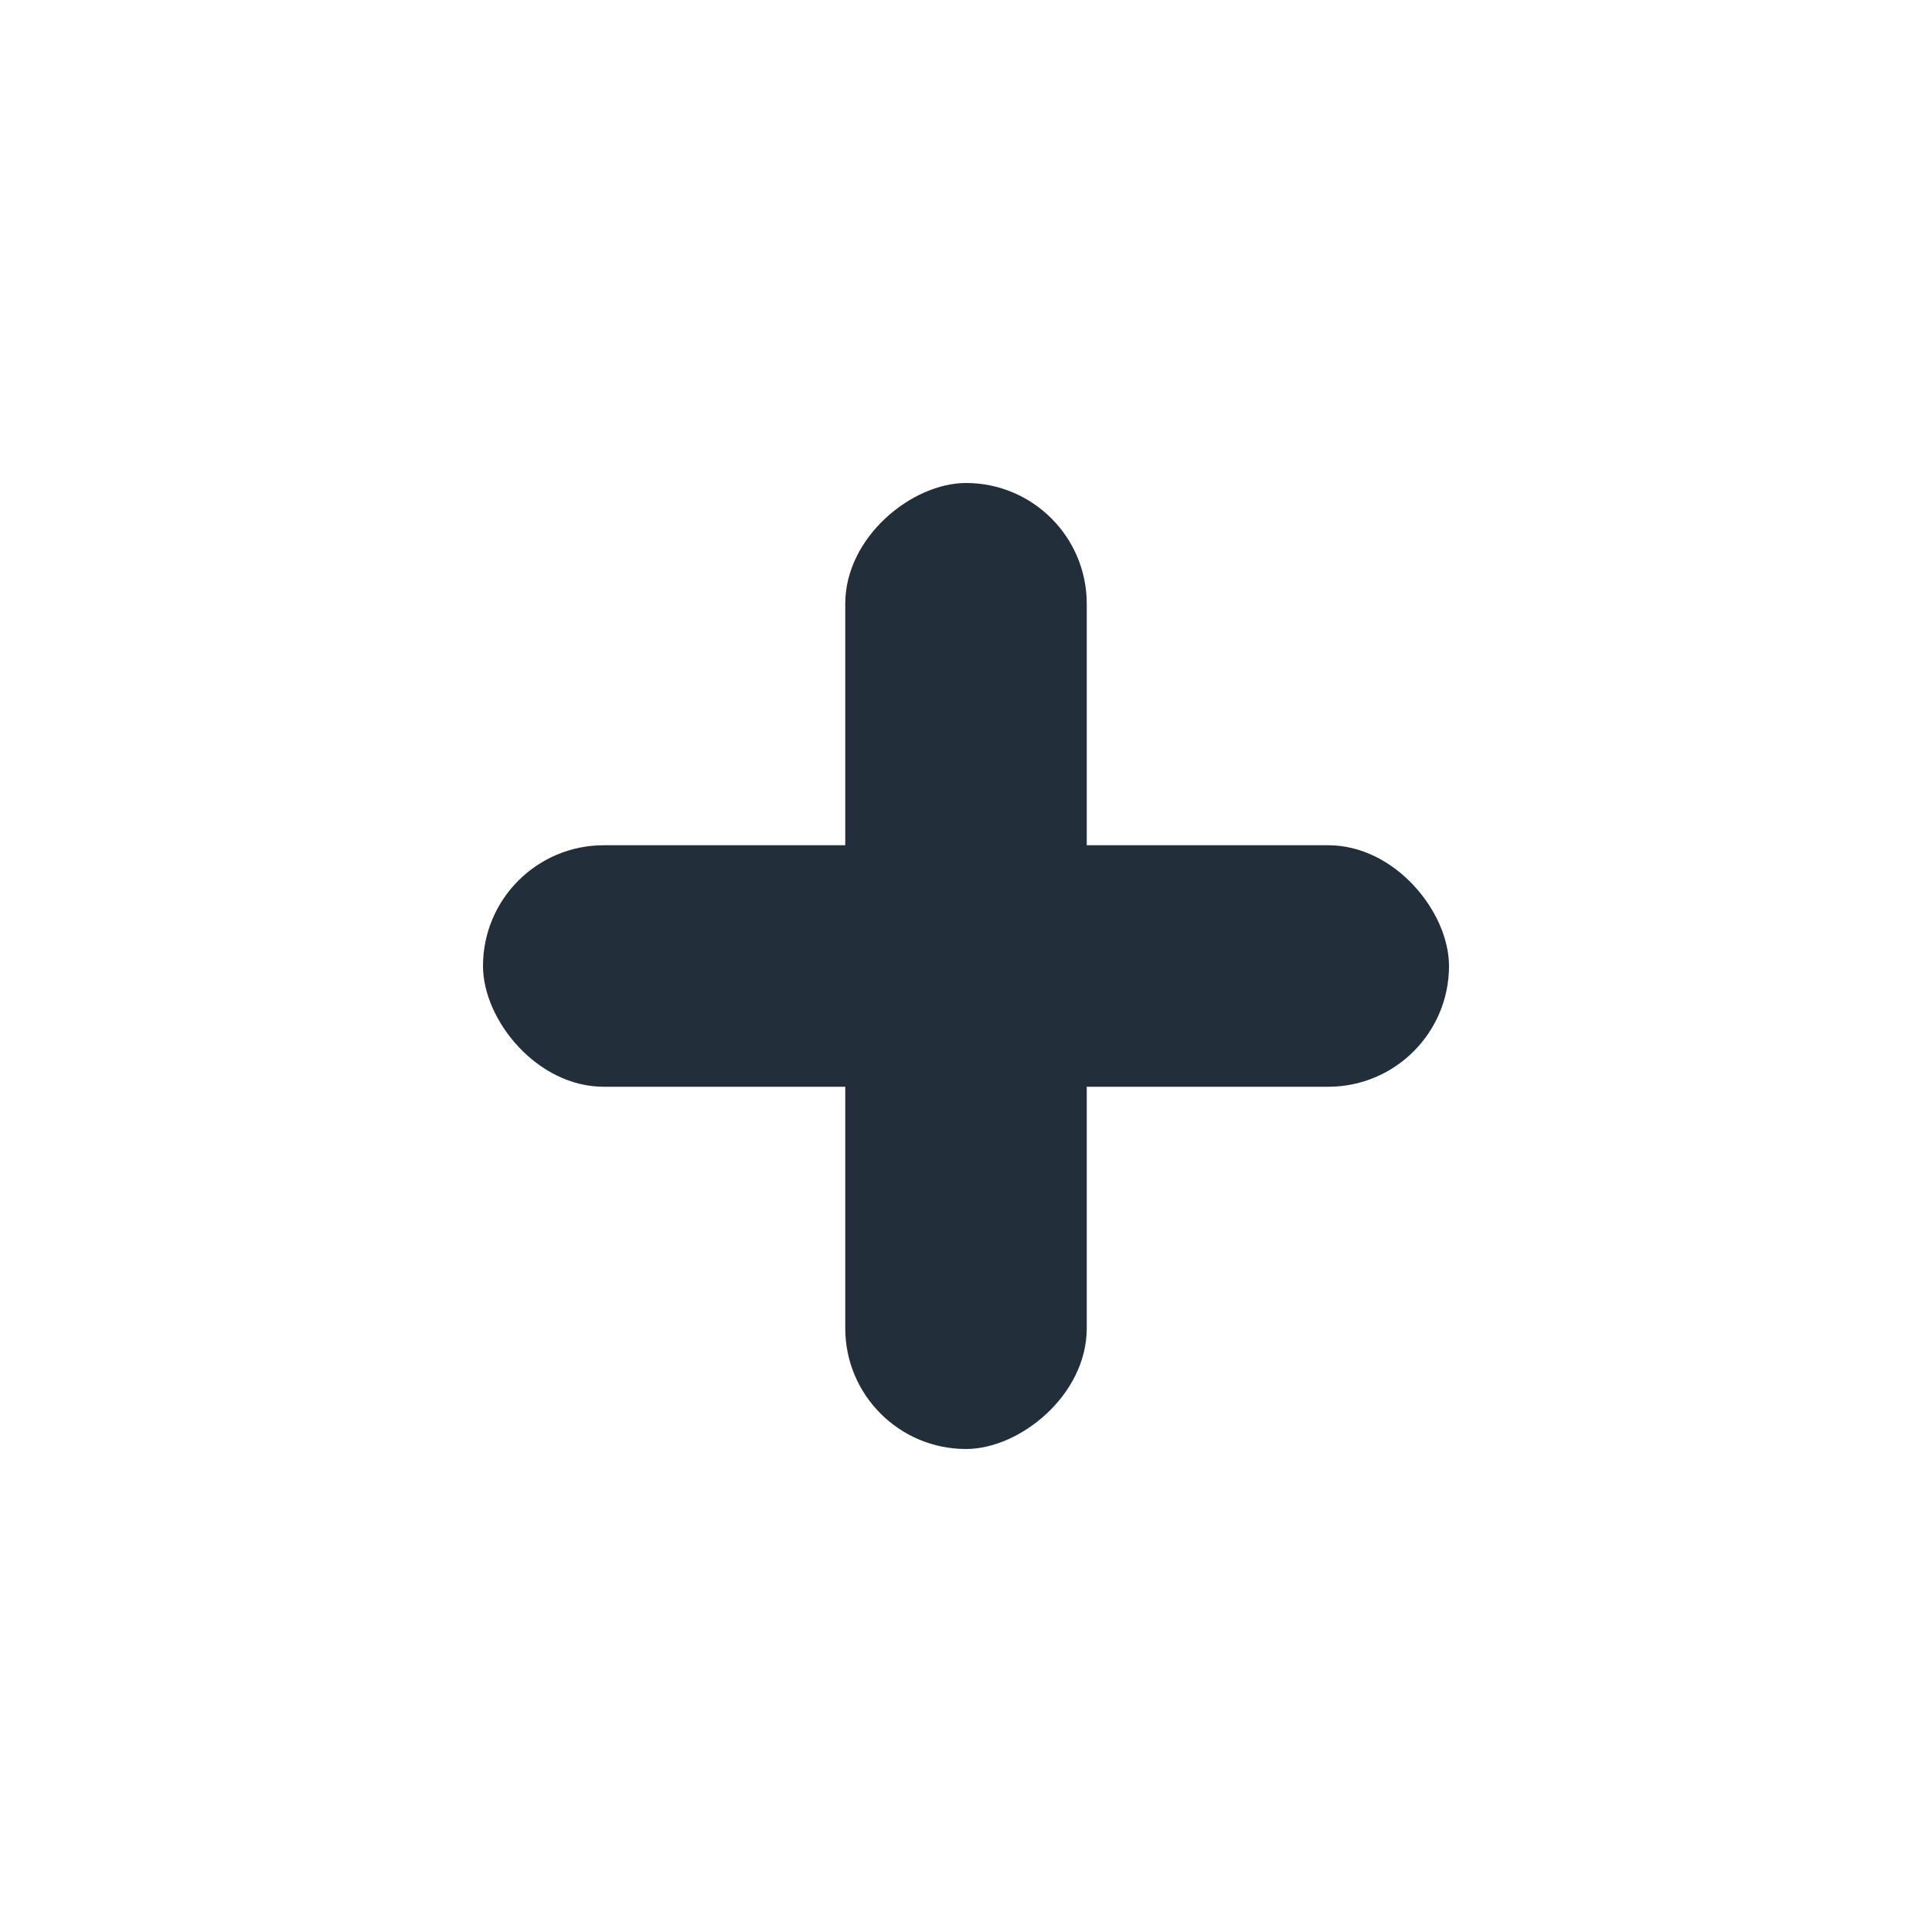 <svg width="20" height="20" viewBox="0 0 20 20" fill="none" xmlns="http://www.w3.org/2000/svg">
<rect x="5" y="8.75" width="10" height="2.5" rx="1.25" fill="#222E39"/>
<rect x="11.25" y="5" width="10" height="2.5" rx="1.25" transform="rotate(90 11.25 5)" fill="#222E39"/>
</svg>
